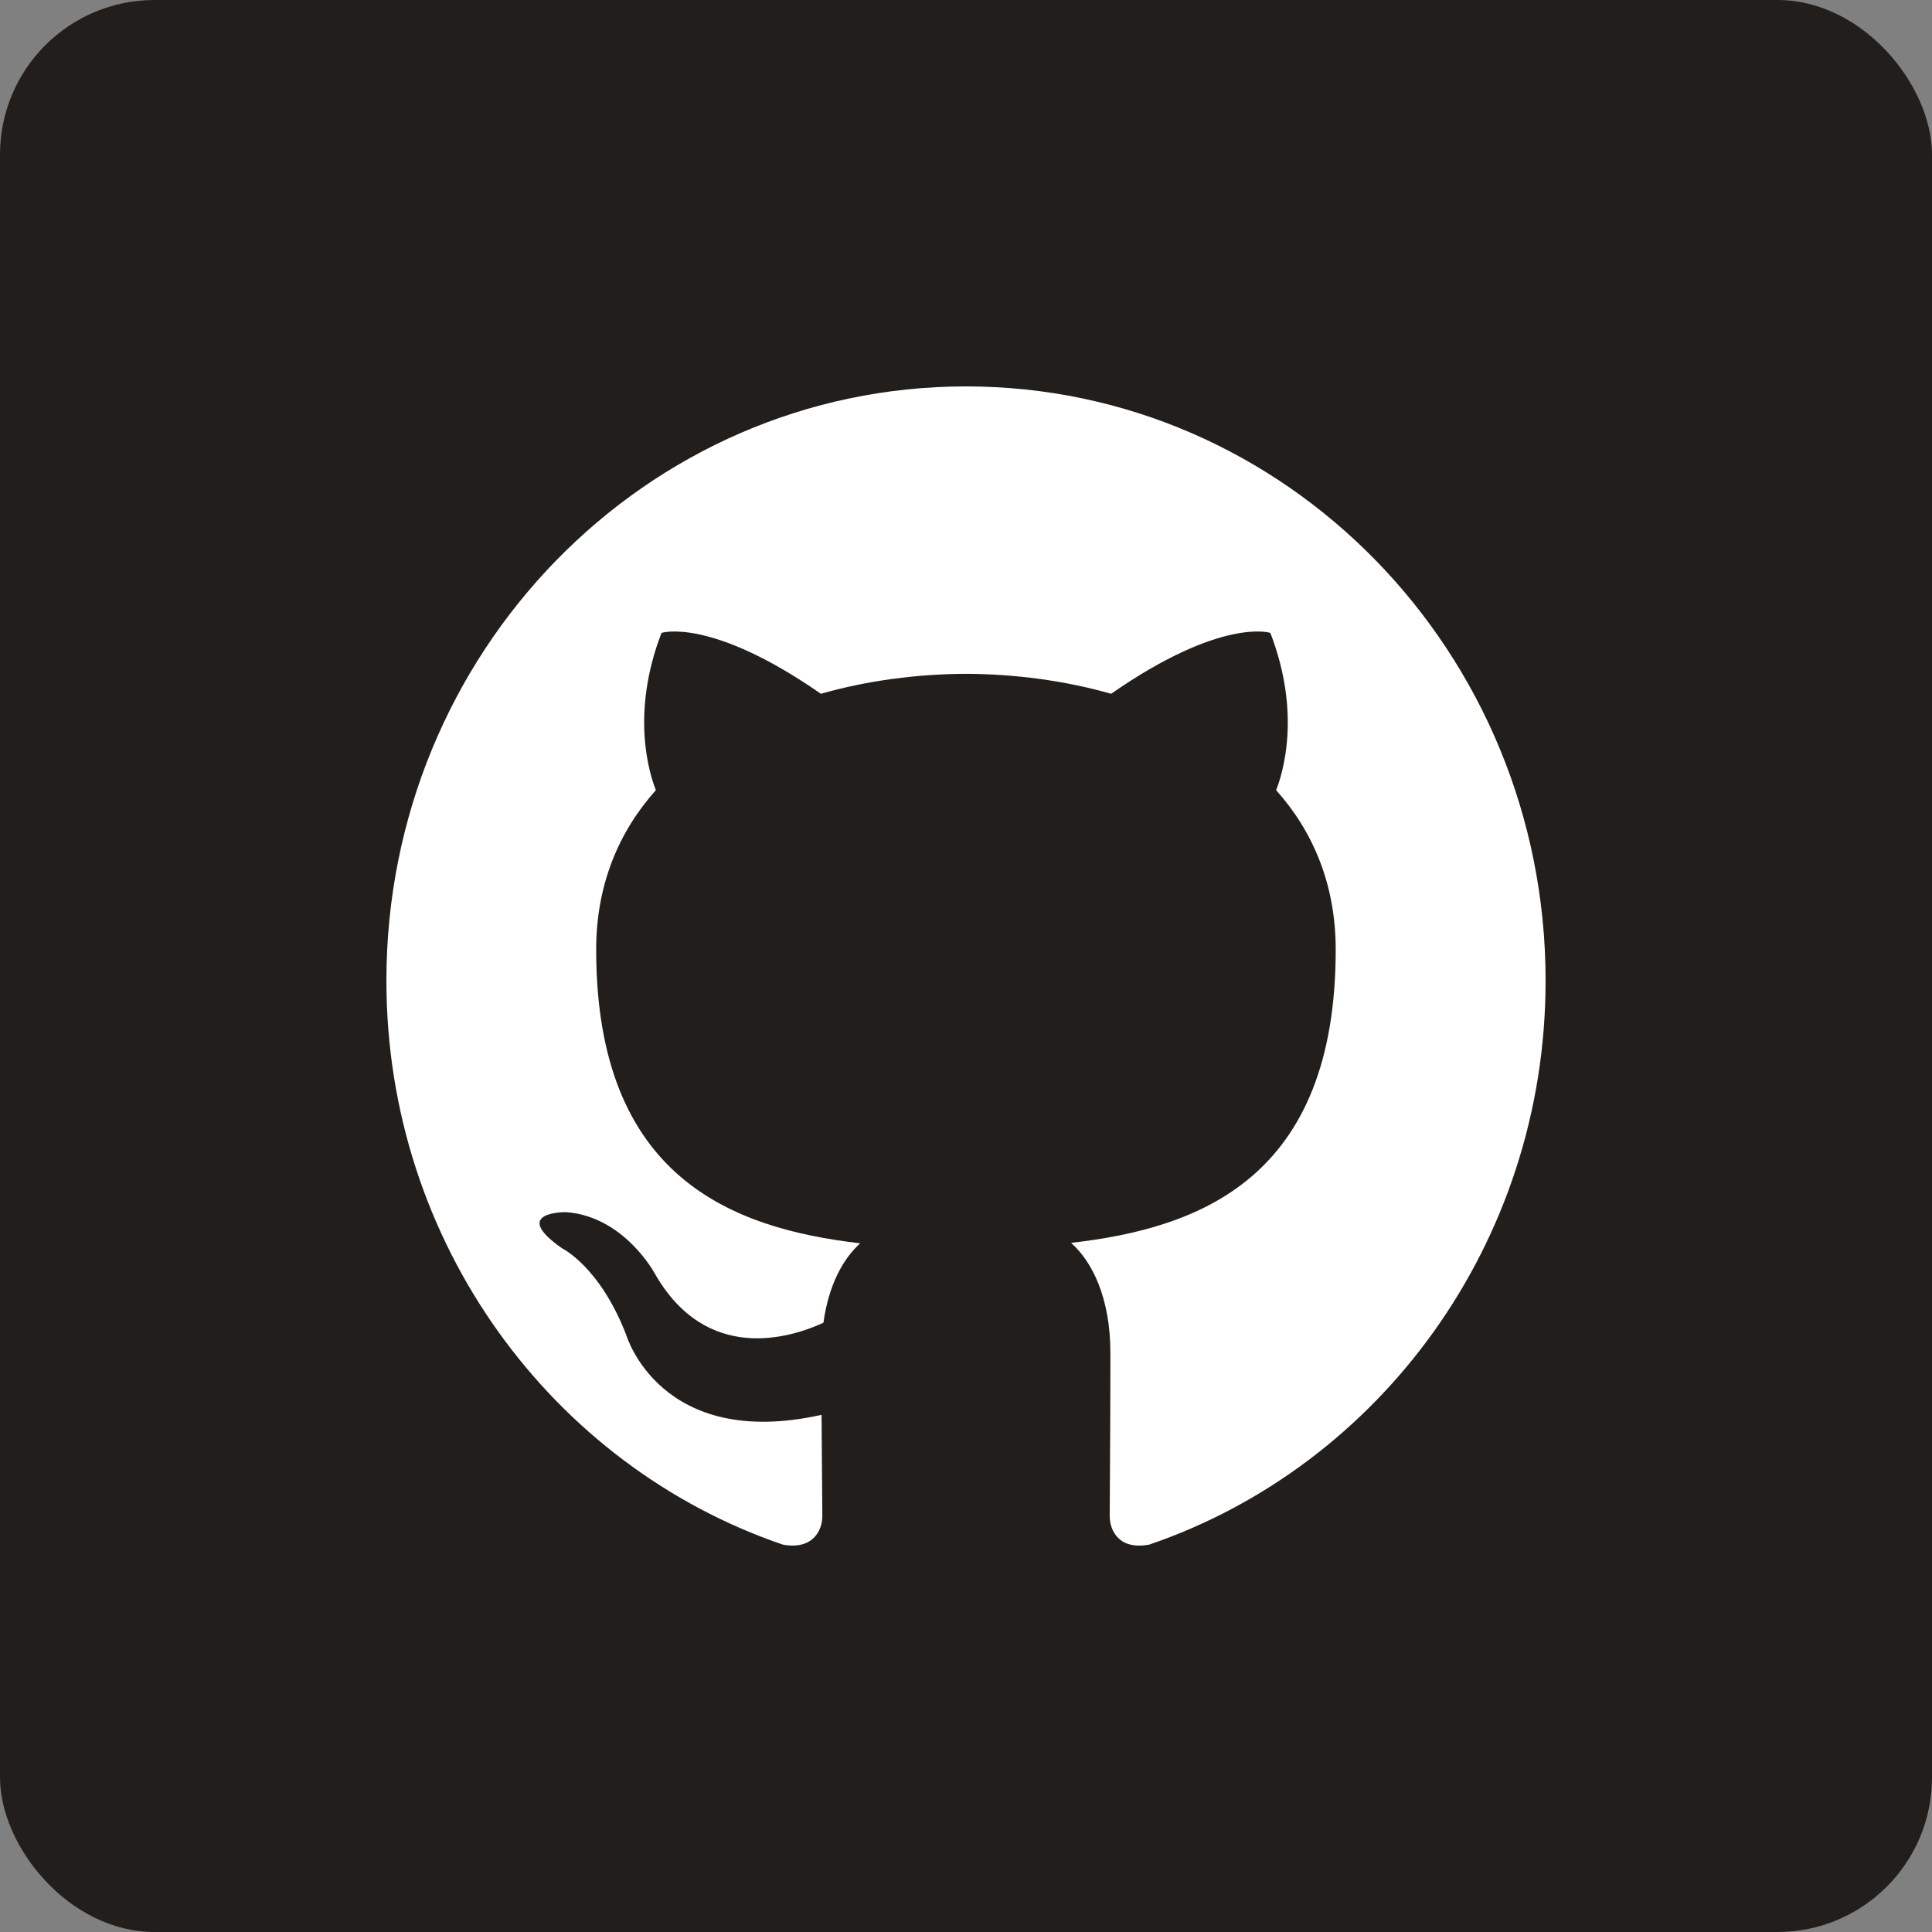 <svg xmlns="http://www.w3.org/2000/svg" width="50" height="50" viewBox="0 0 50 50" xmlns:xlink="http://www.w3.org/1999/xlink">
  <rect x="0" y="0" width="50" height="50" fill="#808080" stroke="none"/>
  <defs>
    <rect id="a" width="50" height="50" rx="4"/>
    <mask id="b" width="50" height="50" x="0" y="0" fill="white">
      <use xlink:href="#a"/>
    </mask>
  </defs>
  <g fill="none" fill-rule="evenodd">
    <rect width="50" height="50" fill="#221E1B" rx="4"/>
    <use stroke="#FFFFFF" stroke-opacity=".2" stroke-width="4" mask="url(#b)" opacity="0" xlink:href="#a"/>
    <path fill="#FFFFFF" d="M24.999,10 C16.716,10 10,16.886 10,25.38 C10,32.175 14.298,37.939 20.258,39.974 C21.009,40.114 21.282,39.639 21.282,39.232 C21.282,38.867 21.269,37.899 21.262,36.616 C17.09,37.545 16.209,34.554 16.209,34.554 C15.527,32.778 14.543,32.304 14.543,32.304 C13.181,31.351 14.647,31.37 14.647,31.37 C16.152,31.478 16.944,32.955 16.944,32.955 C18.282,35.305 20.455,34.626 21.31,34.233 C21.446,33.239 21.833,32.561 22.262,32.177 C18.931,31.789 15.429,30.469 15.429,24.576 C15.429,22.897 16.014,21.524 16.974,20.449 C16.819,20.06 16.304,18.496 17.12,16.379 C17.12,16.379 18.38,15.965 21.245,17.955 C22.441,17.614 23.725,17.444 25,17.438 C26.274,17.444 27.558,17.614 28.756,17.955 C31.619,15.965 32.876,16.379 32.876,16.379 C33.695,18.496 33.18,20.06 33.026,20.449 C33.987,21.524 34.568,22.897 34.568,24.576 C34.568,30.484 31.06,31.784 27.719,32.165 C28.257,32.64 28.737,33.578 28.737,35.013 C28.737,37.069 28.719,38.727 28.719,39.232 C28.719,39.643 28.989,40.122 29.75,39.972 C35.706,37.933 40,32.173 40,25.38 C40,16.886 33.283,10 24.999,10"/>
  </g>
</svg>
